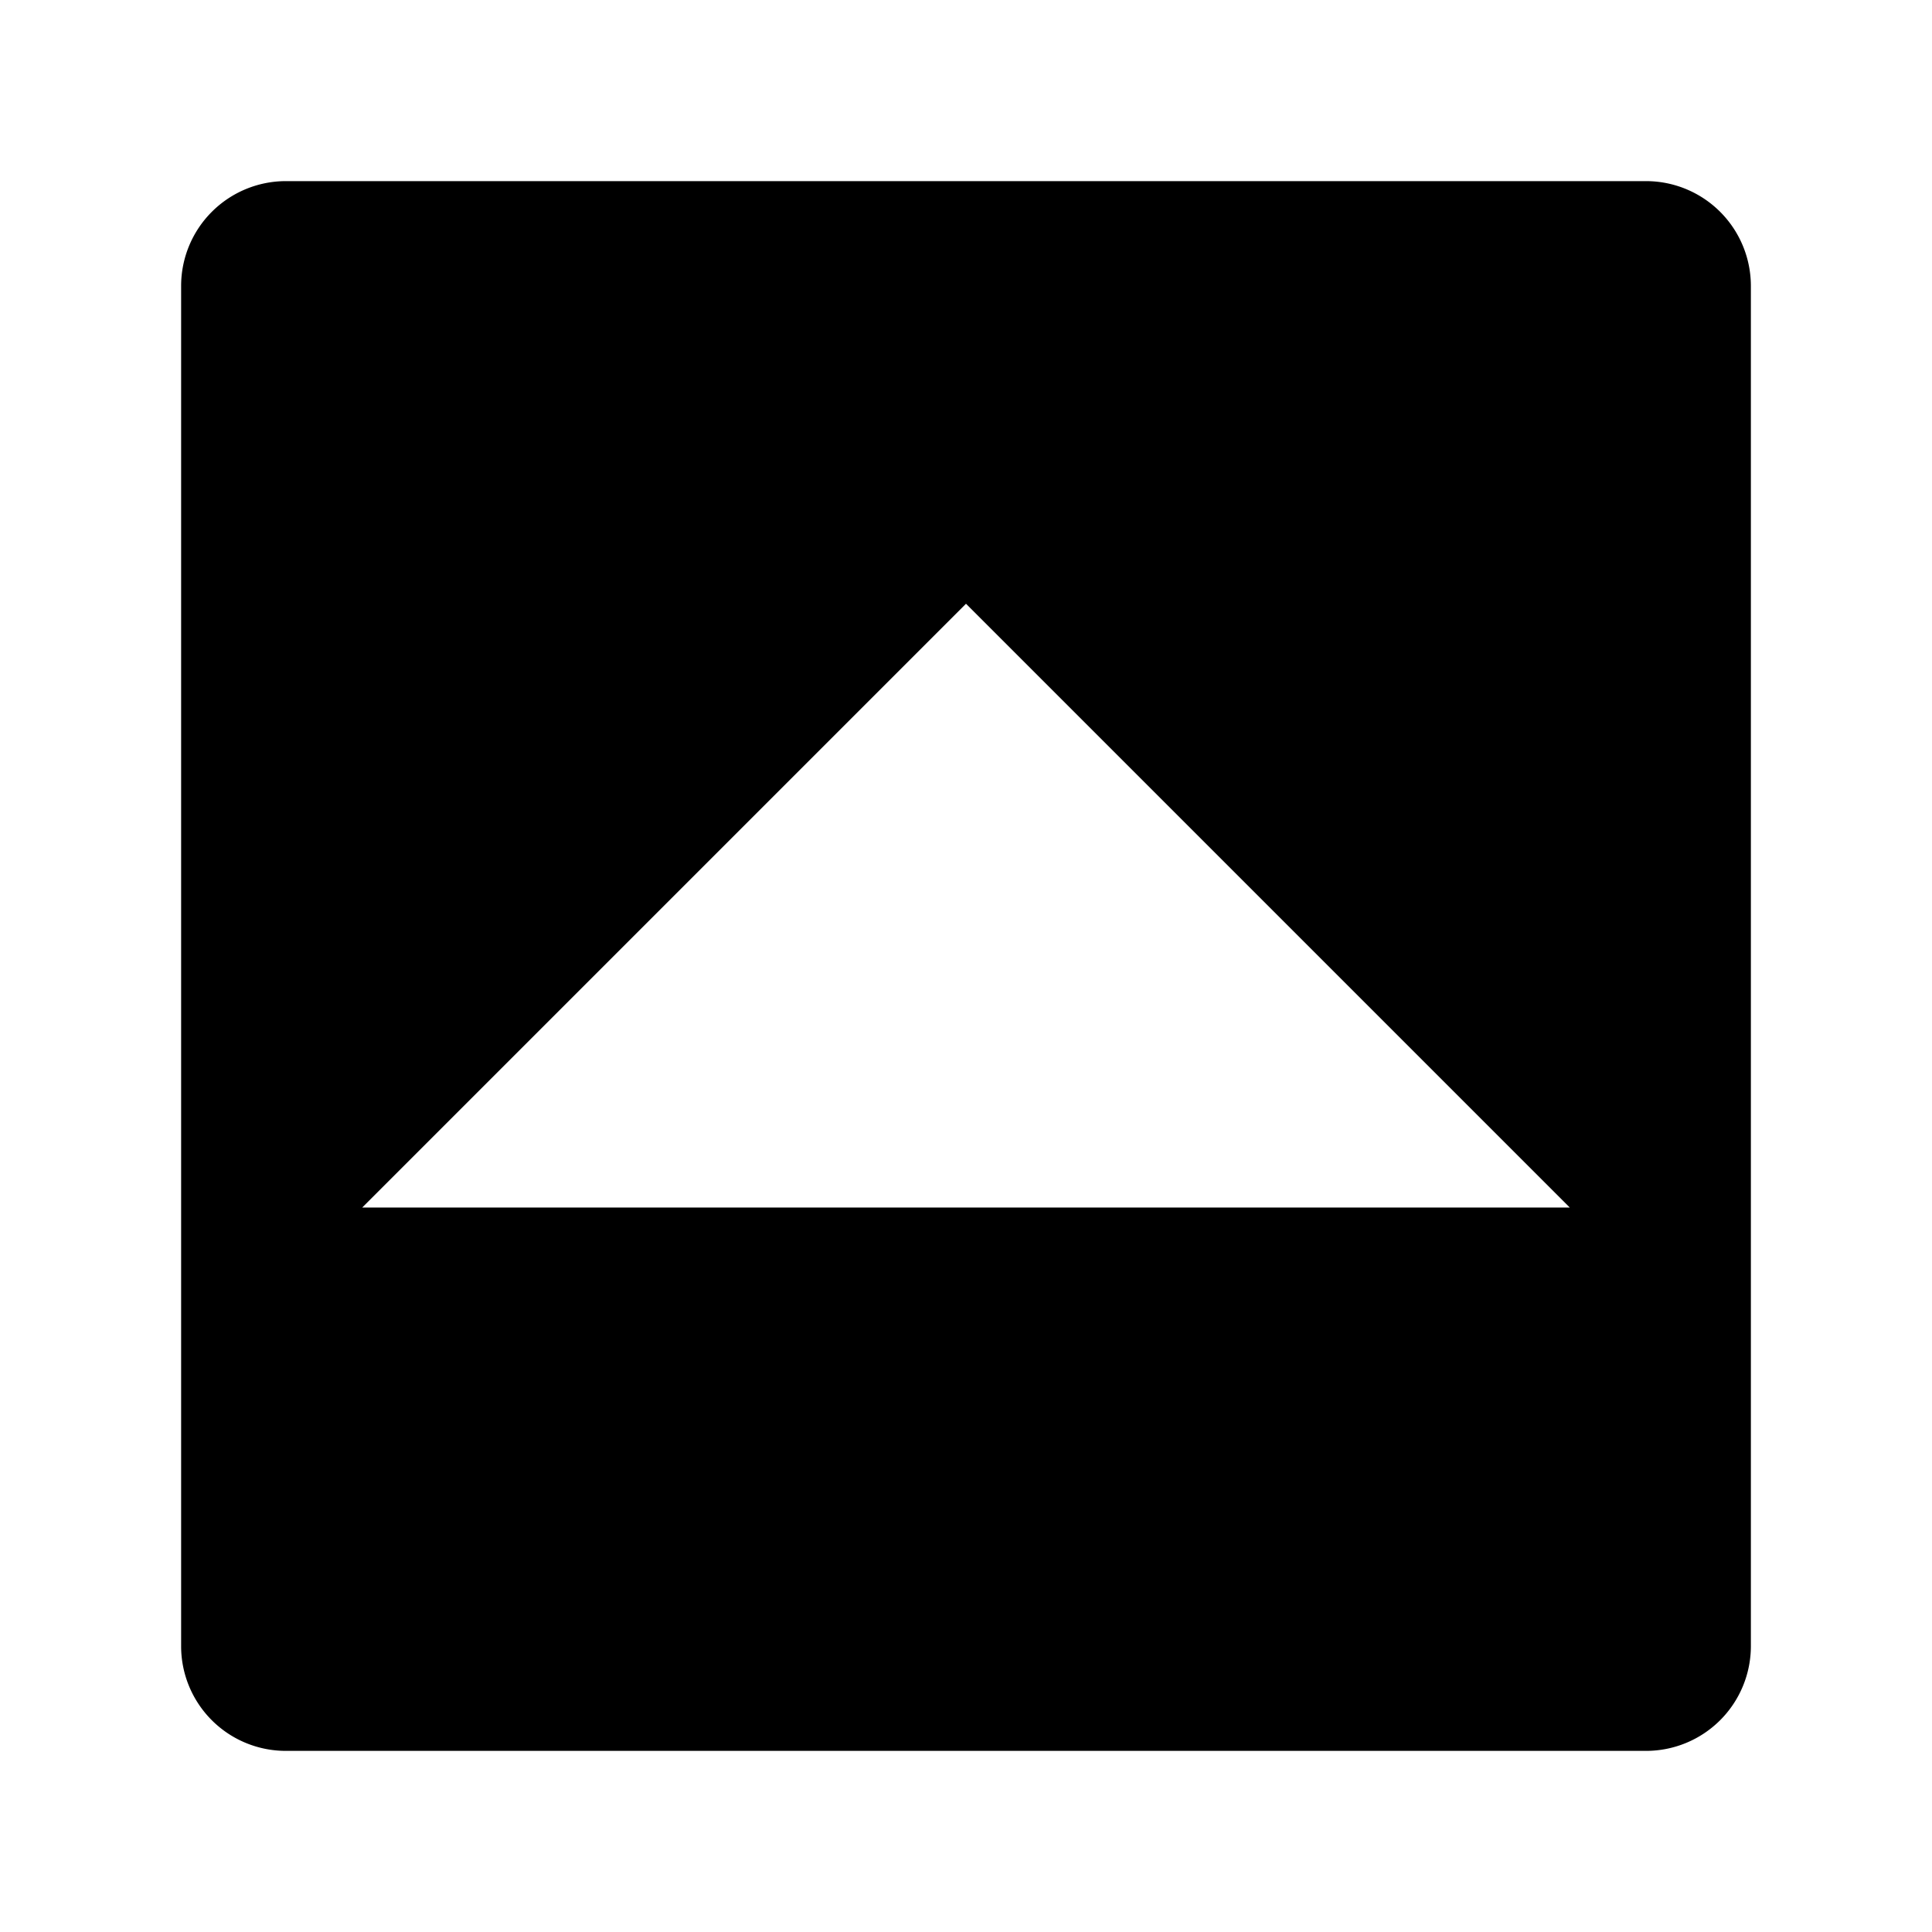 <svg xmlns="http://www.w3.org/2000/svg" viewBox="0 0 32 32"><path d="M27.265 3A1.737 1.737 0 0 1 29 4.735v22.533A1.736 1.736 0 0 1 27.265 29H4.732A1.734 1.734 0 0 1 3 27.268V4.735A1.736 1.736 0 0 1 4.732 3zM26 20L16 10 6 20z"/></svg>